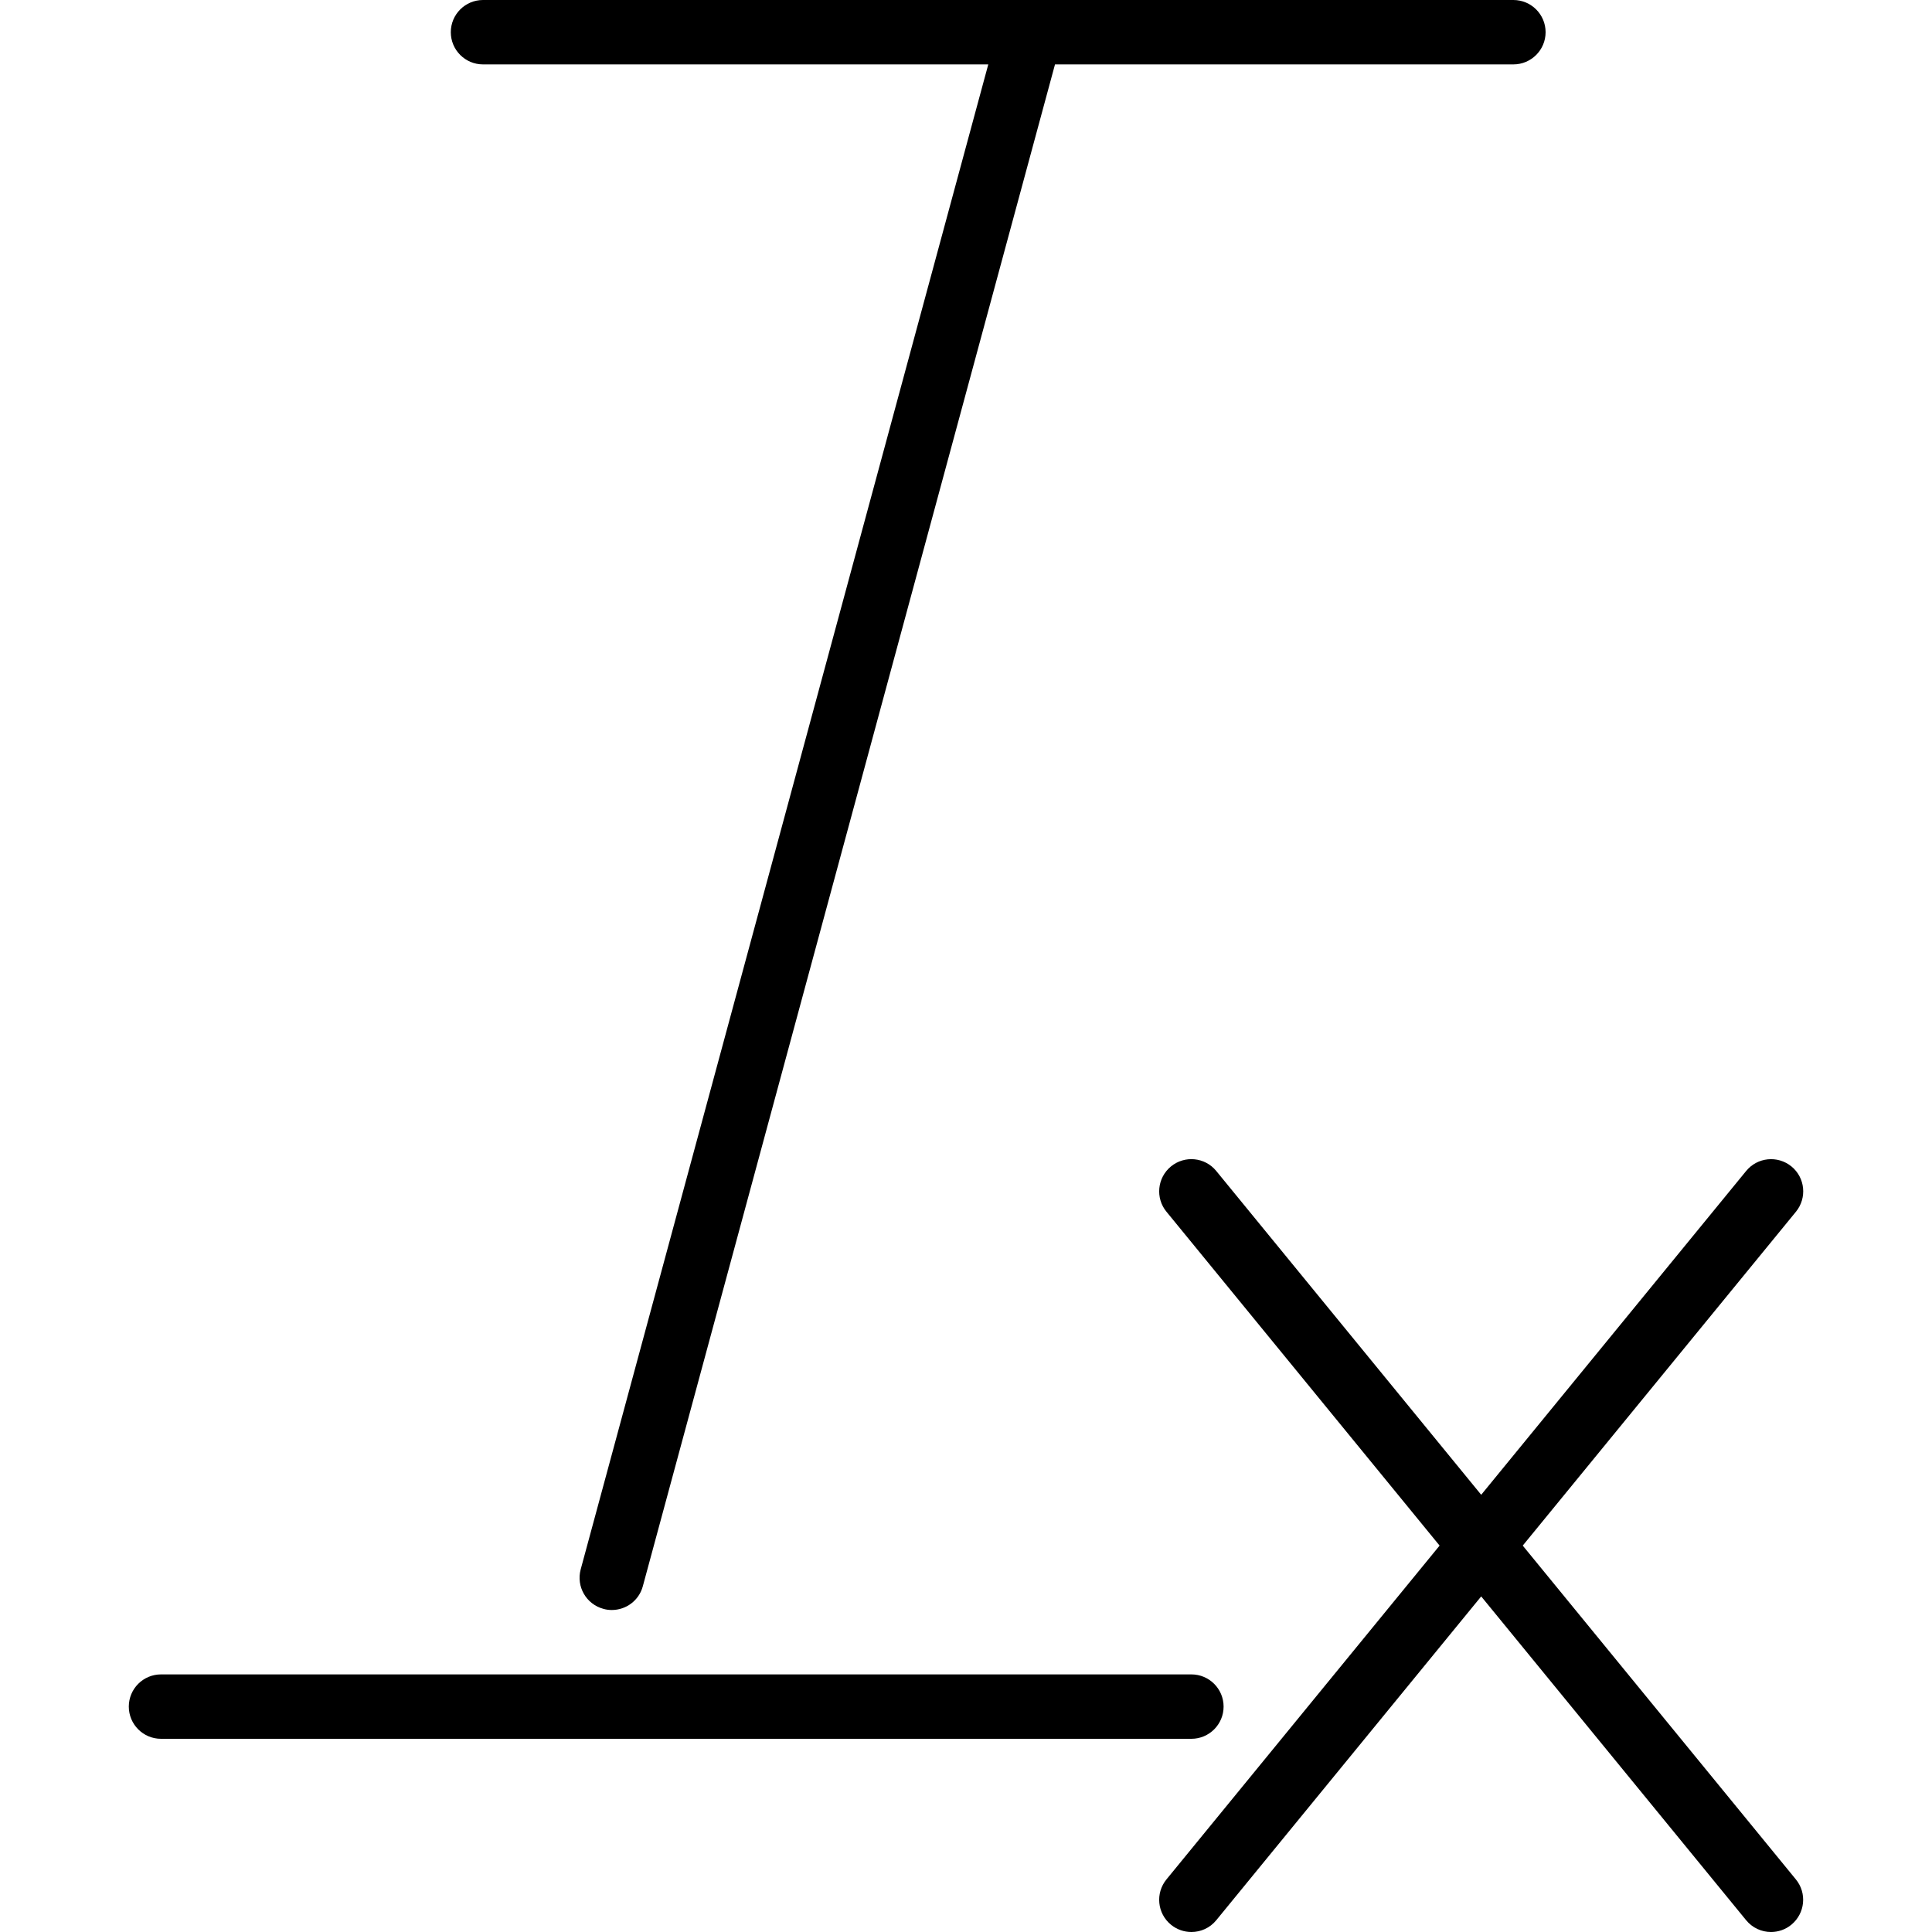 <?xml version="1.0" encoding="iso-8859-1"?>
<!-- Generator: Adobe Illustrator 19.0.0, SVG Export Plug-In . SVG Version: 6.00 Build 0)  -->
<svg version="1.1" id="Layer_1" xmlns="http://www.w3.org/2000/svg" xmlns:xlink="http://www.w3.org/1999/xlink" x="0px" y="0px"
	 viewBox="0 0 30 30" style="enable-background:new 0 0 30 30;" xml:space="preserve">
<g>
	<g>
		<path d="M19,26.5c0-0.276-0.224-0.5-0.5-0.5h-16C2.224,26,2,26.224,2,26.5S2.224,27,2.5,27h16C18.776,27,19,26.776,19,26.5z
			 M7.5,1h7.846L9.017,24.369c-0.072,0.266,0.085,0.541,0.352,0.613C9.413,24.995,9.457,25,9.5,25c0.221,0,0.422-0.146,0.482-0.37
			L16.382,1H23.5C23.776,1,24,0.776,24,0.5S23.776,0,23.5,0h-16C7.224,0,7,0.224,7,0.5S7.224,1,7.5,1z M23.645,24l4.242-5.184
			c0.175-0.214,0.144-0.529-0.07-0.704c-0.214-0.174-0.528-0.143-0.703,0.071L23,23.211l-4.114-5.028
			c-0.175-0.215-0.49-0.245-0.703-0.071c-0.214,0.176-0.245,0.491-0.07,0.704L22.354,24l-4.241,5.183
			c-0.175,0.214-0.144,0.529,0.07,0.704C18.276,29.963,18.389,30,18.5,30c0.145,0,0.288-0.062,0.387-0.184L23,24.789l4.113,5.027
			C27.212,29.937,27.355,30,27.5,30c0.111,0,0.224-0.037,0.316-0.113c0.214-0.176,0.245-0.491,0.07-0.704L23.645,24z"/>
	</g>
</g>
</svg>
